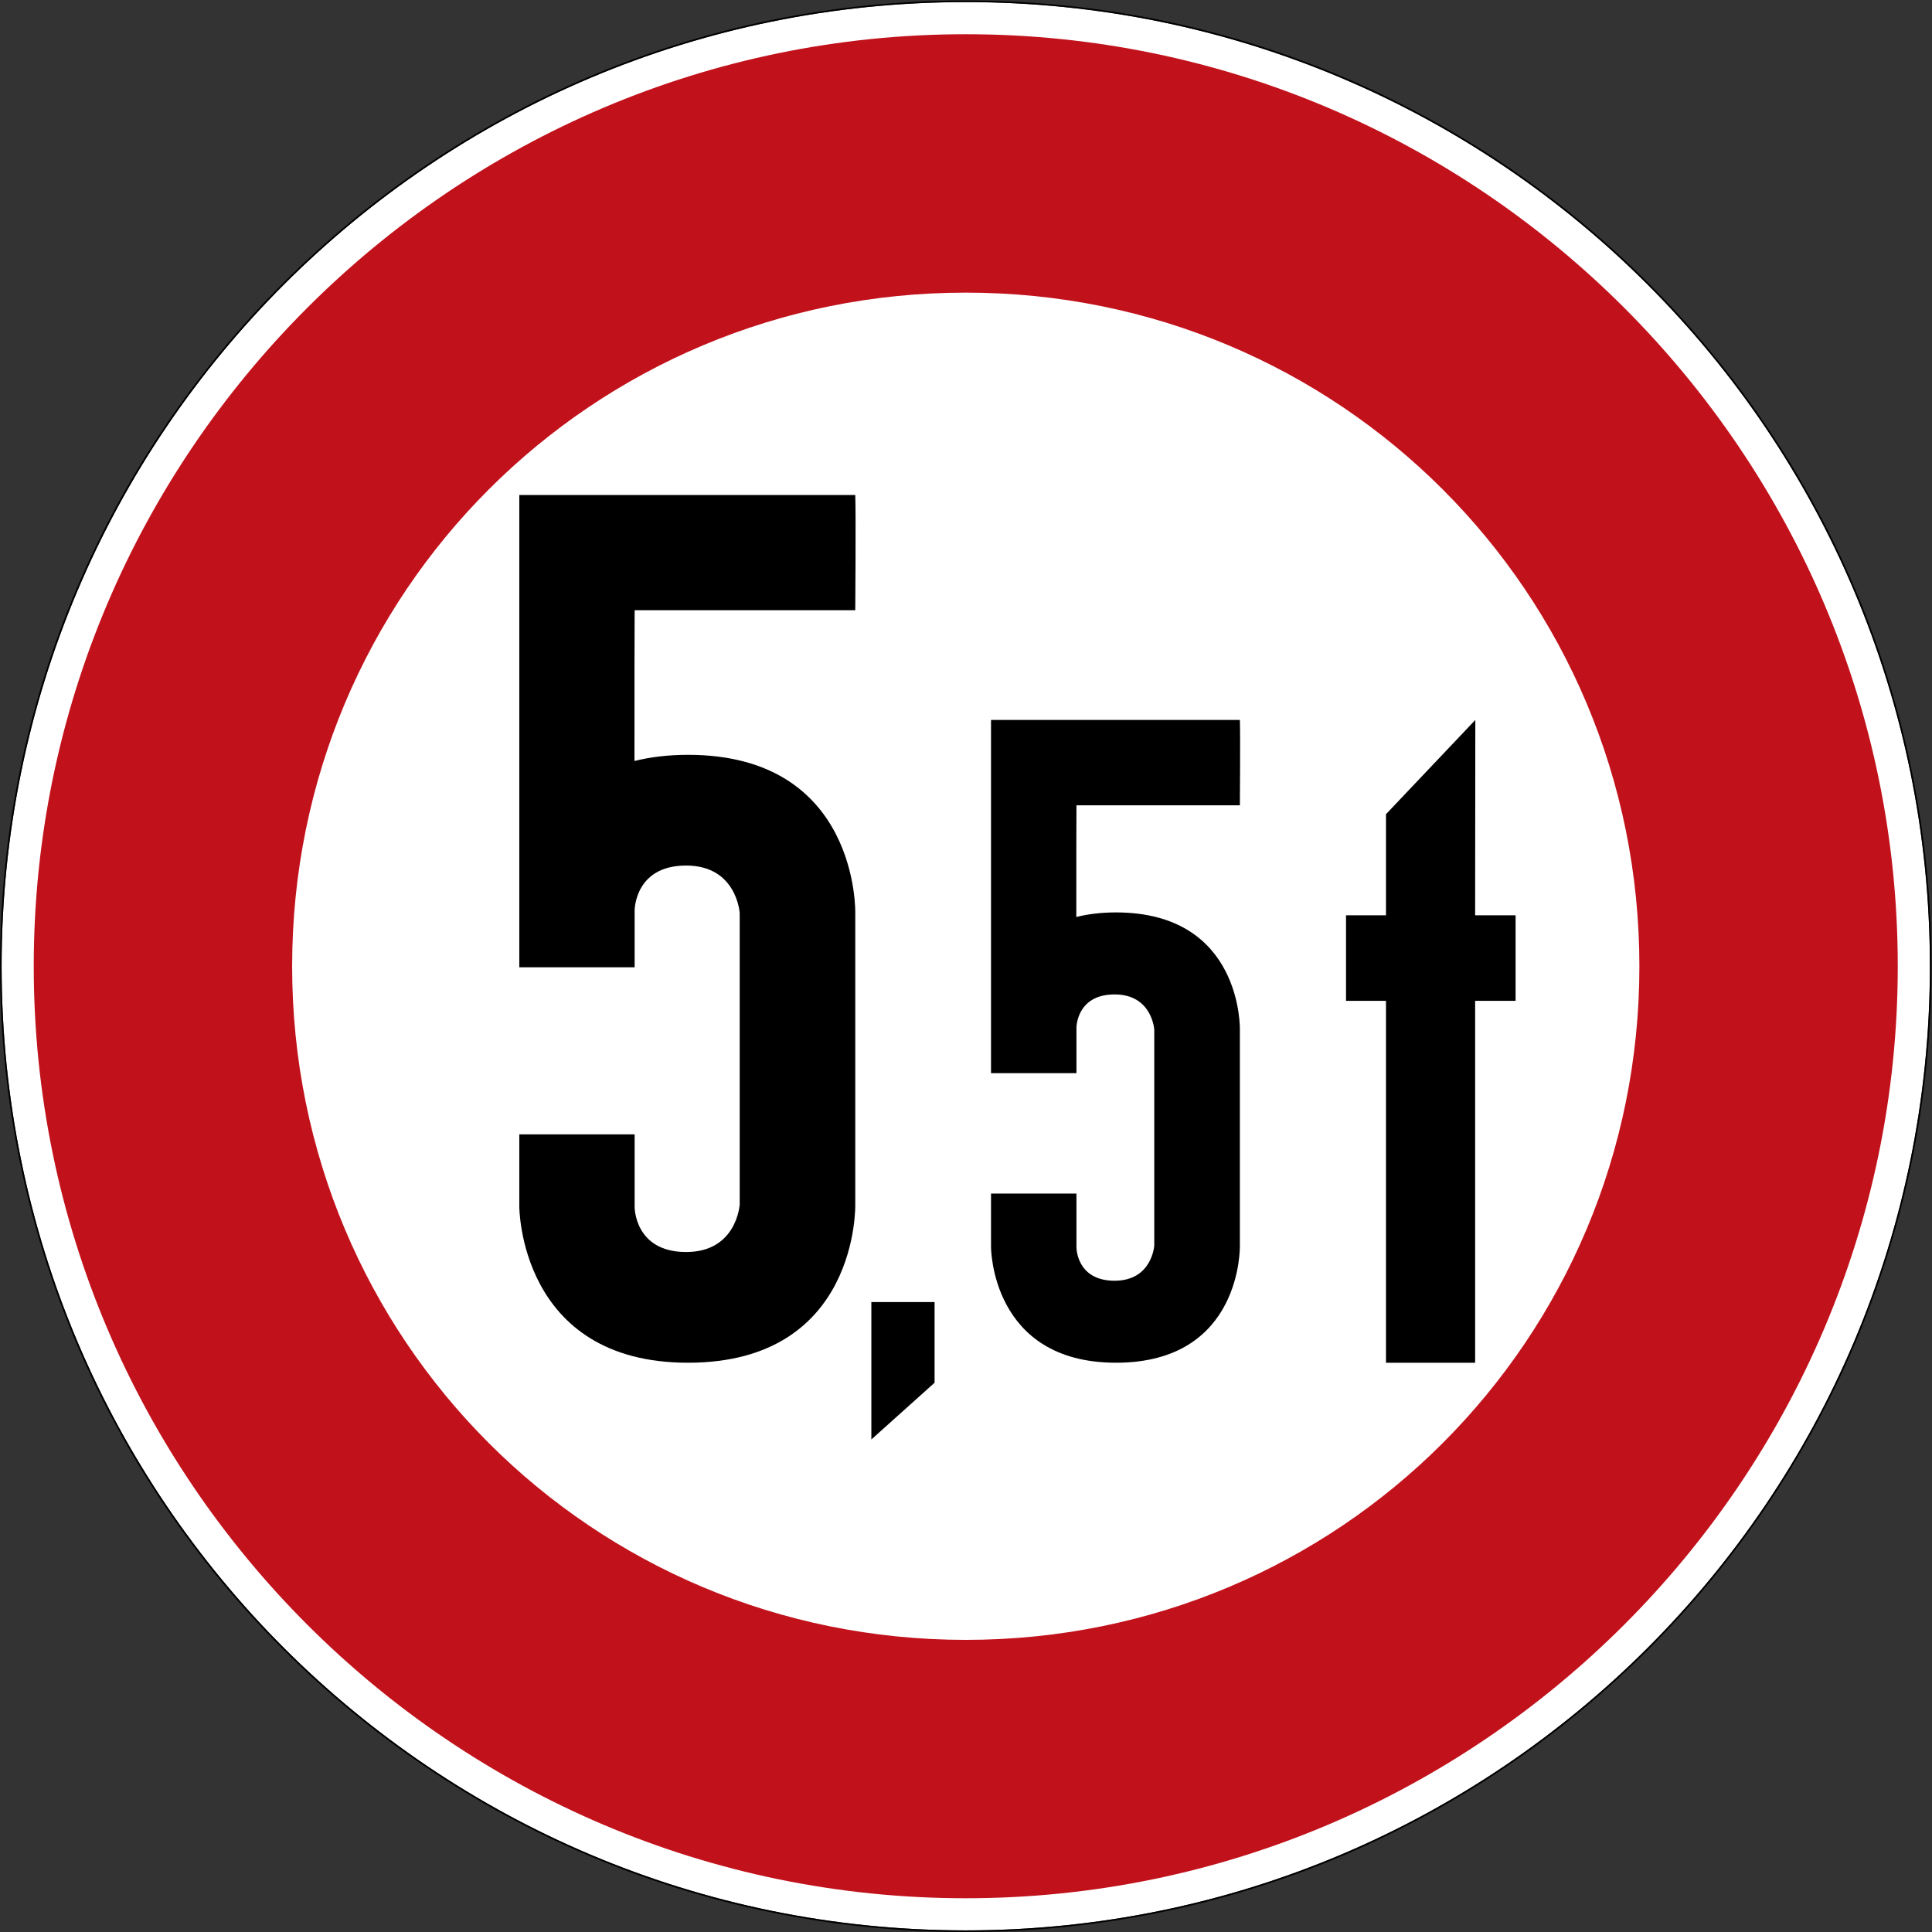 <?xml version="1.0" encoding="UTF-8" standalone="no"?>
<svg
   xmlns:dc="http://purl.org/dc/elements/1.1/"
   xmlns:cc="http://creativecommons.org/ns#"
   xmlns:rdf="http://www.w3.org/1999/02/22-rdf-syntax-ns#"
   xmlns:svg="http://www.w3.org/2000/svg"
   xmlns="http://www.w3.org/2000/svg"
   viewBox="0 0 601.001 601.001"
   height="601.001"
   width="601.001"
   xml:space="preserve"
   id="svg86"
   version="1.1"><rect x="0" y="0" width="601.001" height="601.001" fill="#333333" stroke="none"/><defs
     id="defs90" /><g
     transform="matrix(1.333,0,0,-1.333,0,601.001)"
     id="g94"><g
       id="g96"><path
         id="path98"
         style="fill:#ffffff;fill-opacity:1;fill-rule:nonzero;stroke:none"
         d="m 450.375,225.376 c 0,-124.266 -100.734,-225 -225,-225 -124.266,0 -225,100.734 -225,225 0,124.266 100.734,225 225,225 124.266,0 225,-100.734 225,-225 z" /><path
         id="path100"
         style="fill:#c1121c;fill-opacity:1;fill-rule:nonzero;stroke:none"
         d="m 225.375,7.876 c -119.766,0 -217.5,97.734 -217.5,217.5 0,119.766 97.734,217.5 217.5,217.5 119.766,0 217.5,-97.734 217.5,-217.5 0,-119.766 -97.734,-217.5 -217.5,-217.5 z m 0,60.297 c 87.176,0 157.203,70.027 157.203,157.203 0,87.176 -70.027,157.199 -157.203,157.199 -87.176,0 -157.199,-70.023 -157.199,-157.199 0,-87.176 70.023,-157.203 157.199,-157.203 z" /><path
         id="path102"
         style="fill:#000000;fill-opacity:1;fill-rule:nonzero;stroke:none"
         d="m 21.852,427.981 v -0.023 h -0.024 z" /><path
         id="path104"
         style="fill:#000000;fill-opacity:1;fill-rule:nonzero;stroke:none"
         d="m 21.828,427.981 h 0.023 v -0.02 h -0.023 z" /><path
         id="path106"
         style="fill:#000000;fill-opacity:1;fill-rule:nonzero;stroke:none"
         d="m 21.828,427.958 v 0.023 l 0.024,-0.023 z m 0.024,0 -0.024,0.023 v -0.023 z" /><path
         id="path108"
         style="fill:#000000;fill-opacity:1;fill-rule:nonzero;stroke:none"
         d="m 21.879,427.958 h -0.051 0.024 v 0.023 z" /><path
         id="path110"
         style="fill:#000000;fill-opacity:1;fill-rule:nonzero;stroke:none"
         d="m 21.828,427.958 v 0.023 -0.023 l 0.024,0.023 z" /><path
         id="path112"
         style="fill:#000000;fill-opacity:1;fill-rule:nonzero;stroke:none"
         d="m 21.828,427.981 h 0.023 v -0.02 h -0.023 z" /><path
         id="path114"
         style="fill:#000000;fill-opacity:1;fill-rule:nonzero;stroke:none"
         d="m 21.879,427.981 v -0.046 h -0.051 z" /><path
         id="path116"
         style="fill:#000000;fill-opacity:1;fill-rule:nonzero;stroke:none"
         d="m 21.828,427.981 h 0.051 v -0.047 h -0.051 z" /><path
         id="path118"
         style="fill:#000000;fill-opacity:1;fill-rule:nonzero;stroke:none"
         d="m 21.828,427.935 v 0.046 l 0.051,-0.046 z m 0.051,0 -0.051,0.046 v -0.046 z" /><path
         id="path120"
         style="fill:#000000;fill-opacity:1;fill-rule:nonzero;stroke:none"
         d="m 21.879,427.935 h -0.051 0.024 v 0.046 z" /><path
         id="path122"
         style="fill:#000000;fill-opacity:1;fill-rule:nonzero;stroke:none"
         d="m 21.828,427.935 v 0.046 -0.046 l 0.051,0.046 z" /><path
         id="path124"
         style="fill:#000000;fill-opacity:1;fill-rule:nonzero;stroke:none"
         d="m 21.828,427.981 h 0.051 v -0.047 h -0.051 z" /><path
         id="path126"
         style="fill:#000000;fill-opacity:1;fill-rule:nonzero;stroke:none"
         d="m 21.879,427.981 v -0.046 h -0.051 z" /><path
         id="path128"
         style="fill:#000000;fill-opacity:1;fill-rule:nonzero;stroke:none"
         d="m 21.828,427.981 h 0.051 v -0.047 h -0.051 z" /><path
         id="path130"
         style="fill:#000000;fill-opacity:1;fill-rule:nonzero;stroke:none"
         d="m 21.828,427.935 v 0.046 l 0.051,-0.046 z m 0.051,0 -0.051,0.046 v -0.046 z" /><path
         id="path132"
         style="fill:#000000;fill-opacity:1;fill-rule:nonzero;stroke:none"
         d="m 21.879,427.935 h -0.051 0.024 v 0.046 z" /><path
         id="path134"
         style="fill:#000000;fill-opacity:1;fill-rule:nonzero;stroke:none"
         d="m 21.828,427.935 v 0.046 -0.046 l 0.051,0.046 z" /><path
         id="path136"
         style="fill:#000000;fill-opacity:1;fill-rule:nonzero;stroke:none"
         d="m 21.828,427.981 h 0.051 v -0.047 h -0.051 z" /><path
         id="path138"
         style="fill:#000000;fill-opacity:1;fill-rule:nonzero;stroke:none"
         d="m 21.879,427.981 v -0.046 h -0.051 z" /><path
         id="path140"
         style="fill:#000000;fill-opacity:1;fill-rule:nonzero;stroke:none"
         d="m 21.828,427.981 h 0.051 v -0.047 h -0.051 z" /><path
         id="path142"
         style="fill:#000000;fill-opacity:1;fill-rule:nonzero;stroke:none"
         d="m 21.828,427.935 v 0.046 l 0.051,-0.046 z m 0.051,0 -0.051,0.046 v -0.046 z" /><path
         id="path144"
         style="fill:#000000;fill-opacity:1;fill-rule:nonzero;stroke:none"
         d="m 21.879,427.935 h -0.051 0.024 v 0.046 z" /><path
         id="path146"
         style="fill:#000000;fill-opacity:1;fill-rule:nonzero;stroke:none"
         d="m 21.828,427.935 v 0.046 -0.046 l 0.051,0.046 z" /><path
         id="path148"
         style="fill:#000000;fill-opacity:1;fill-rule:nonzero;stroke:none"
         d="m 21.828,427.981 h 0.051 v -0.047 h -0.051 z" /><path
         id="path150"
         style="fill:#000000;fill-opacity:1;fill-rule:nonzero;stroke:none"
         d="M 225.375,450.751 C 100.906,450.751 0,349.845 0,225.376 0,100.907 100.906,0.001 225.375,0.001 c 124.469,0 225.375,100.906 225.375,225.375 0,124.469 -100.906,225.375 -225.375,225.375 z m 0,-0.375 c 124.266,0 225,-100.734 225,-225 0,-124.266 -100.734,-225 -225,-225 -124.266,0 -225,100.734 -225,225 0,124.266 100.734,225 225,225 z" /><path
         id="path152"
         style="fill:#000000;fill-opacity:1;fill-rule:nonzero;stroke:none"
         d="M 121.188,335.349 V 225.13 h 26.914 v 13.254 c 0,0 -0.032,10.429 11.914,10.492 11.945,0.062 12.605,-11.094 12.605,-11.094 v -68.004 c 0,0 -0.66,-11.156 -12.605,-11.093 -11.946,0.058 -11.914,10.496 -11.914,10.496 v 16.961 h -26.914 v -16.786 c 0,0 -0.098,-36.519 39.394,-36.507 39.914,0.015 39.008,36.929 39.008,36.929 v 68.004 c 0,0 0.906,36.914 -39.008,36.93 -4.719,0 -8.863,-0.524 -12.519,-1.438 0,16.973 0.007,31.922 0.039,35.188 h 51.488 c 0,0 0.172,22.637 0,26.887 z" /><path
         id="path154"
         style="fill:#000000;fill-opacity:1;fill-rule:evenodd;stroke:none"
         d="m 344.289,282.849 -20.848,-21.993 v -23.593 h -9.324 v -19.965 h 9.324 v -84.453 h 20.805 v 84.453 h 9.442 v 19.965 h -9.442 z" /><path
         id="path156"
         style="fill:#000000;fill-opacity:1;fill-rule:evenodd;stroke:none"
         d="m 203.344,114.938 v 32.063 h 14.754 v -18.82 l -14.754,-13.243" /><path
         id="path158"
         style="fill:#000000;fill-opacity:1;fill-rule:nonzero;stroke:none"
         d="m 231.27,282.849 v -82.422 h 19.937 v 10.593 c 0,0 -0.027,7.727 8.82,7.778 8.852,0.047 9.34,-8.219 9.34,-8.219 v -50.371 c 0,0 -0.488,-8.27 -9.34,-8.223 -8.847,0.047 -8.82,7.778 -8.82,7.778 v 12.562 H 231.27 v -12.433 c 0,0 -0.075,-27.051 29.179,-27.043 29.567,0.011 28.895,27.359 28.895,27.359 v 50.371 c 0,0 0.672,27.34 -28.895,27.356 -3.492,0 -6.566,-0.387 -9.273,-1.067 0,12.574 0.004,23.649 0.031,26.063 h 38.137 c 0,0 0.129,16.769 0,19.918 z" /></g></g></svg>